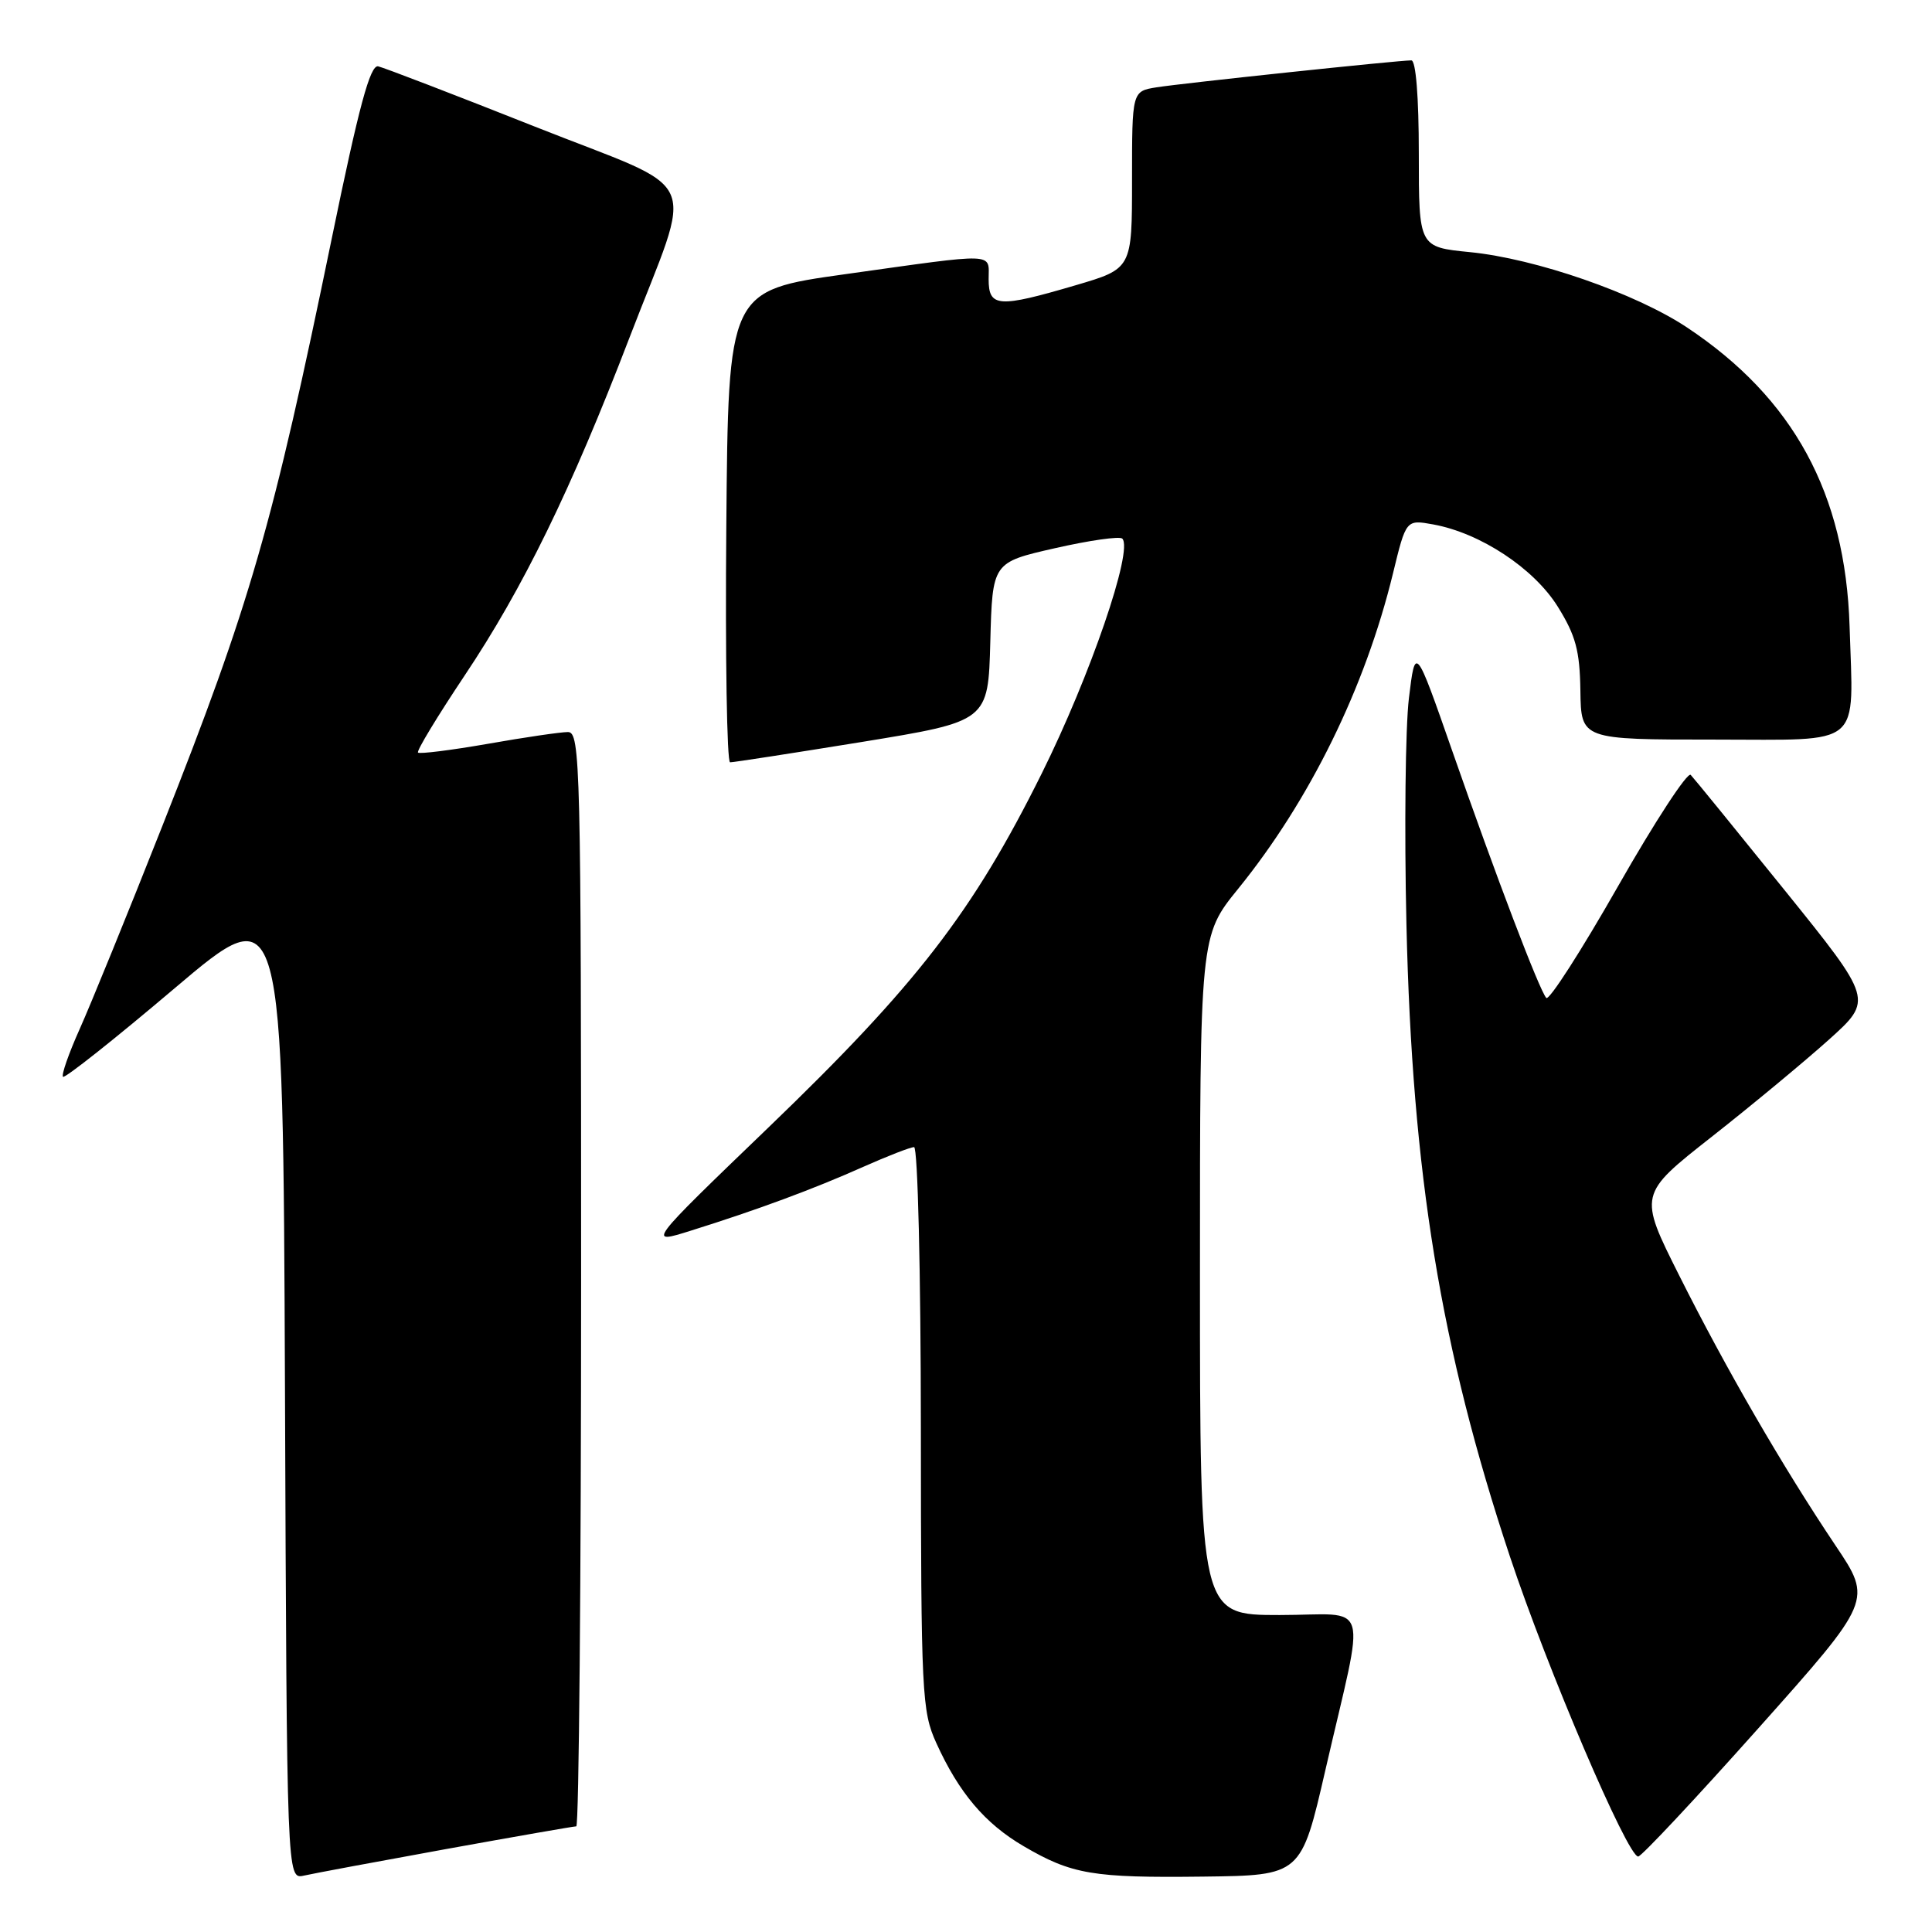 <?xml version="1.0" encoding="UTF-8" standalone="no"?>
<!DOCTYPE svg PUBLIC "-//W3C//DTD SVG 1.1//EN" "http://www.w3.org/Graphics/SVG/1.1/DTD/svg11.dtd" >
<svg xmlns="http://www.w3.org/2000/svg" xmlns:xlink="http://www.w3.org/1999/xlink" version="1.1" viewBox="0 0 256 256">
 <g >
 <path fill="currentColor"
d=" M 59.11 245.01 C 68.24 243.36 76.01 242.00 76.36 242.00 C 76.71 242.00 77.00 209.38 77.00 169.50 C 77.00 101.12 76.90 97.00 75.25 97.00 C 74.29 97.00 69.51 97.70 64.64 98.56 C 59.76 99.41 55.60 99.93 55.39 99.72 C 55.17 99.51 57.95 94.93 61.54 89.55 C 69.31 77.94 75.69 64.86 83.39 44.79 C 92.00 22.36 93.52 25.77 70.83 16.76 C 60.20 12.54 50.87 8.96 50.11 8.79 C 49.05 8.57 47.57 14.04 43.98 31.50 C 36.09 69.84 33.19 79.90 21.49 109.50 C 16.93 121.05 12.00 133.14 10.55 136.37 C 9.10 139.61 8.11 142.44 8.35 142.68 C 8.59 142.92 15.25 137.64 23.14 130.95 C 37.50 118.78 37.50 118.78 37.76 183.91 C 38.01 249.03 38.01 249.03 40.26 248.53 C 41.49 248.25 49.97 246.67 59.11 245.01 Z  M 175.63 234.50 C 180.97 211.31 181.76 214.00 169.55 214.00 C 159.00 214.00 159.00 214.00 159.00 169.01 C 159.00 124.01 159.00 124.01 164.07 117.76 C 173.56 106.05 180.89 91.12 184.57 76.01 C 186.31 68.84 186.31 68.84 189.91 69.49 C 196.16 70.63 203.24 75.30 206.41 80.38 C 208.79 84.21 209.33 86.20 209.41 91.52 C 209.50 98.00 209.50 98.00 227.25 98.00 C 247.07 98.00 245.58 99.26 245.08 83.00 C 244.53 65.40 237.66 52.77 223.51 43.37 C 216.69 38.85 203.49 34.27 194.78 33.41 C 188.00 32.74 188.00 32.74 188.00 20.37 C 188.00 12.83 187.61 8.00 187.01 8.00 C 185.26 8.00 156.63 11.03 153.25 11.57 C 150.00 12.09 150.00 12.09 150.00 23.84 C 150.00 35.60 150.00 35.60 142.52 37.80 C 132.28 40.81 131.00 40.73 131.00 37.00 C 131.00 33.43 132.35 33.48 112.00 36.33 C 96.50 38.50 96.50 38.50 96.24 69.75 C 96.09 86.94 96.32 101.01 96.74 101.01 C 97.16 101.02 105.02 99.80 114.22 98.31 C 130.94 95.58 130.94 95.58 131.22 85.05 C 131.50 74.52 131.50 74.52 139.79 72.64 C 144.36 71.60 148.37 71.03 148.71 71.37 C 150.19 72.86 144.46 89.56 138.03 102.50 C 128.91 120.85 121.45 130.51 101.84 149.38 C 85.70 164.91 85.70 164.91 91.60 163.05 C 100.41 160.29 107.81 157.55 114.37 154.62 C 117.61 153.18 120.64 152.00 121.12 152.00 C 121.61 152.00 122.01 168.63 122.02 189.25 C 122.04 224.51 122.15 226.74 124.07 230.97 C 127.06 237.55 130.50 241.62 135.62 244.62 C 142.02 248.37 144.80 248.84 159.46 248.66 C 172.41 248.50 172.41 248.50 175.63 234.50 Z  M 232.97 229.03 C 248.10 212.06 248.10 212.06 243.21 204.78 C 236.23 194.37 228.74 181.44 222.51 169.02 C 217.11 158.26 217.11 158.26 226.81 150.63 C 232.14 146.44 239.13 140.64 242.35 137.75 C 248.19 132.49 248.19 132.49 236.50 117.99 C 230.07 110.02 224.46 103.13 224.03 102.68 C 223.61 102.23 219.28 108.86 214.41 117.41 C 209.54 125.96 205.26 132.63 204.89 132.23 C 203.98 131.22 198.26 116.22 192.43 99.50 C 187.54 85.50 187.54 85.50 186.69 92.50 C 186.22 96.35 186.07 109.85 186.36 122.50 C 187.12 155.59 190.89 178.60 200.06 206.21 C 205.03 221.15 215.65 246.00 217.07 246.00 C 217.49 246.00 224.65 238.36 232.97 229.03 Z "/>
</g>
</svg>